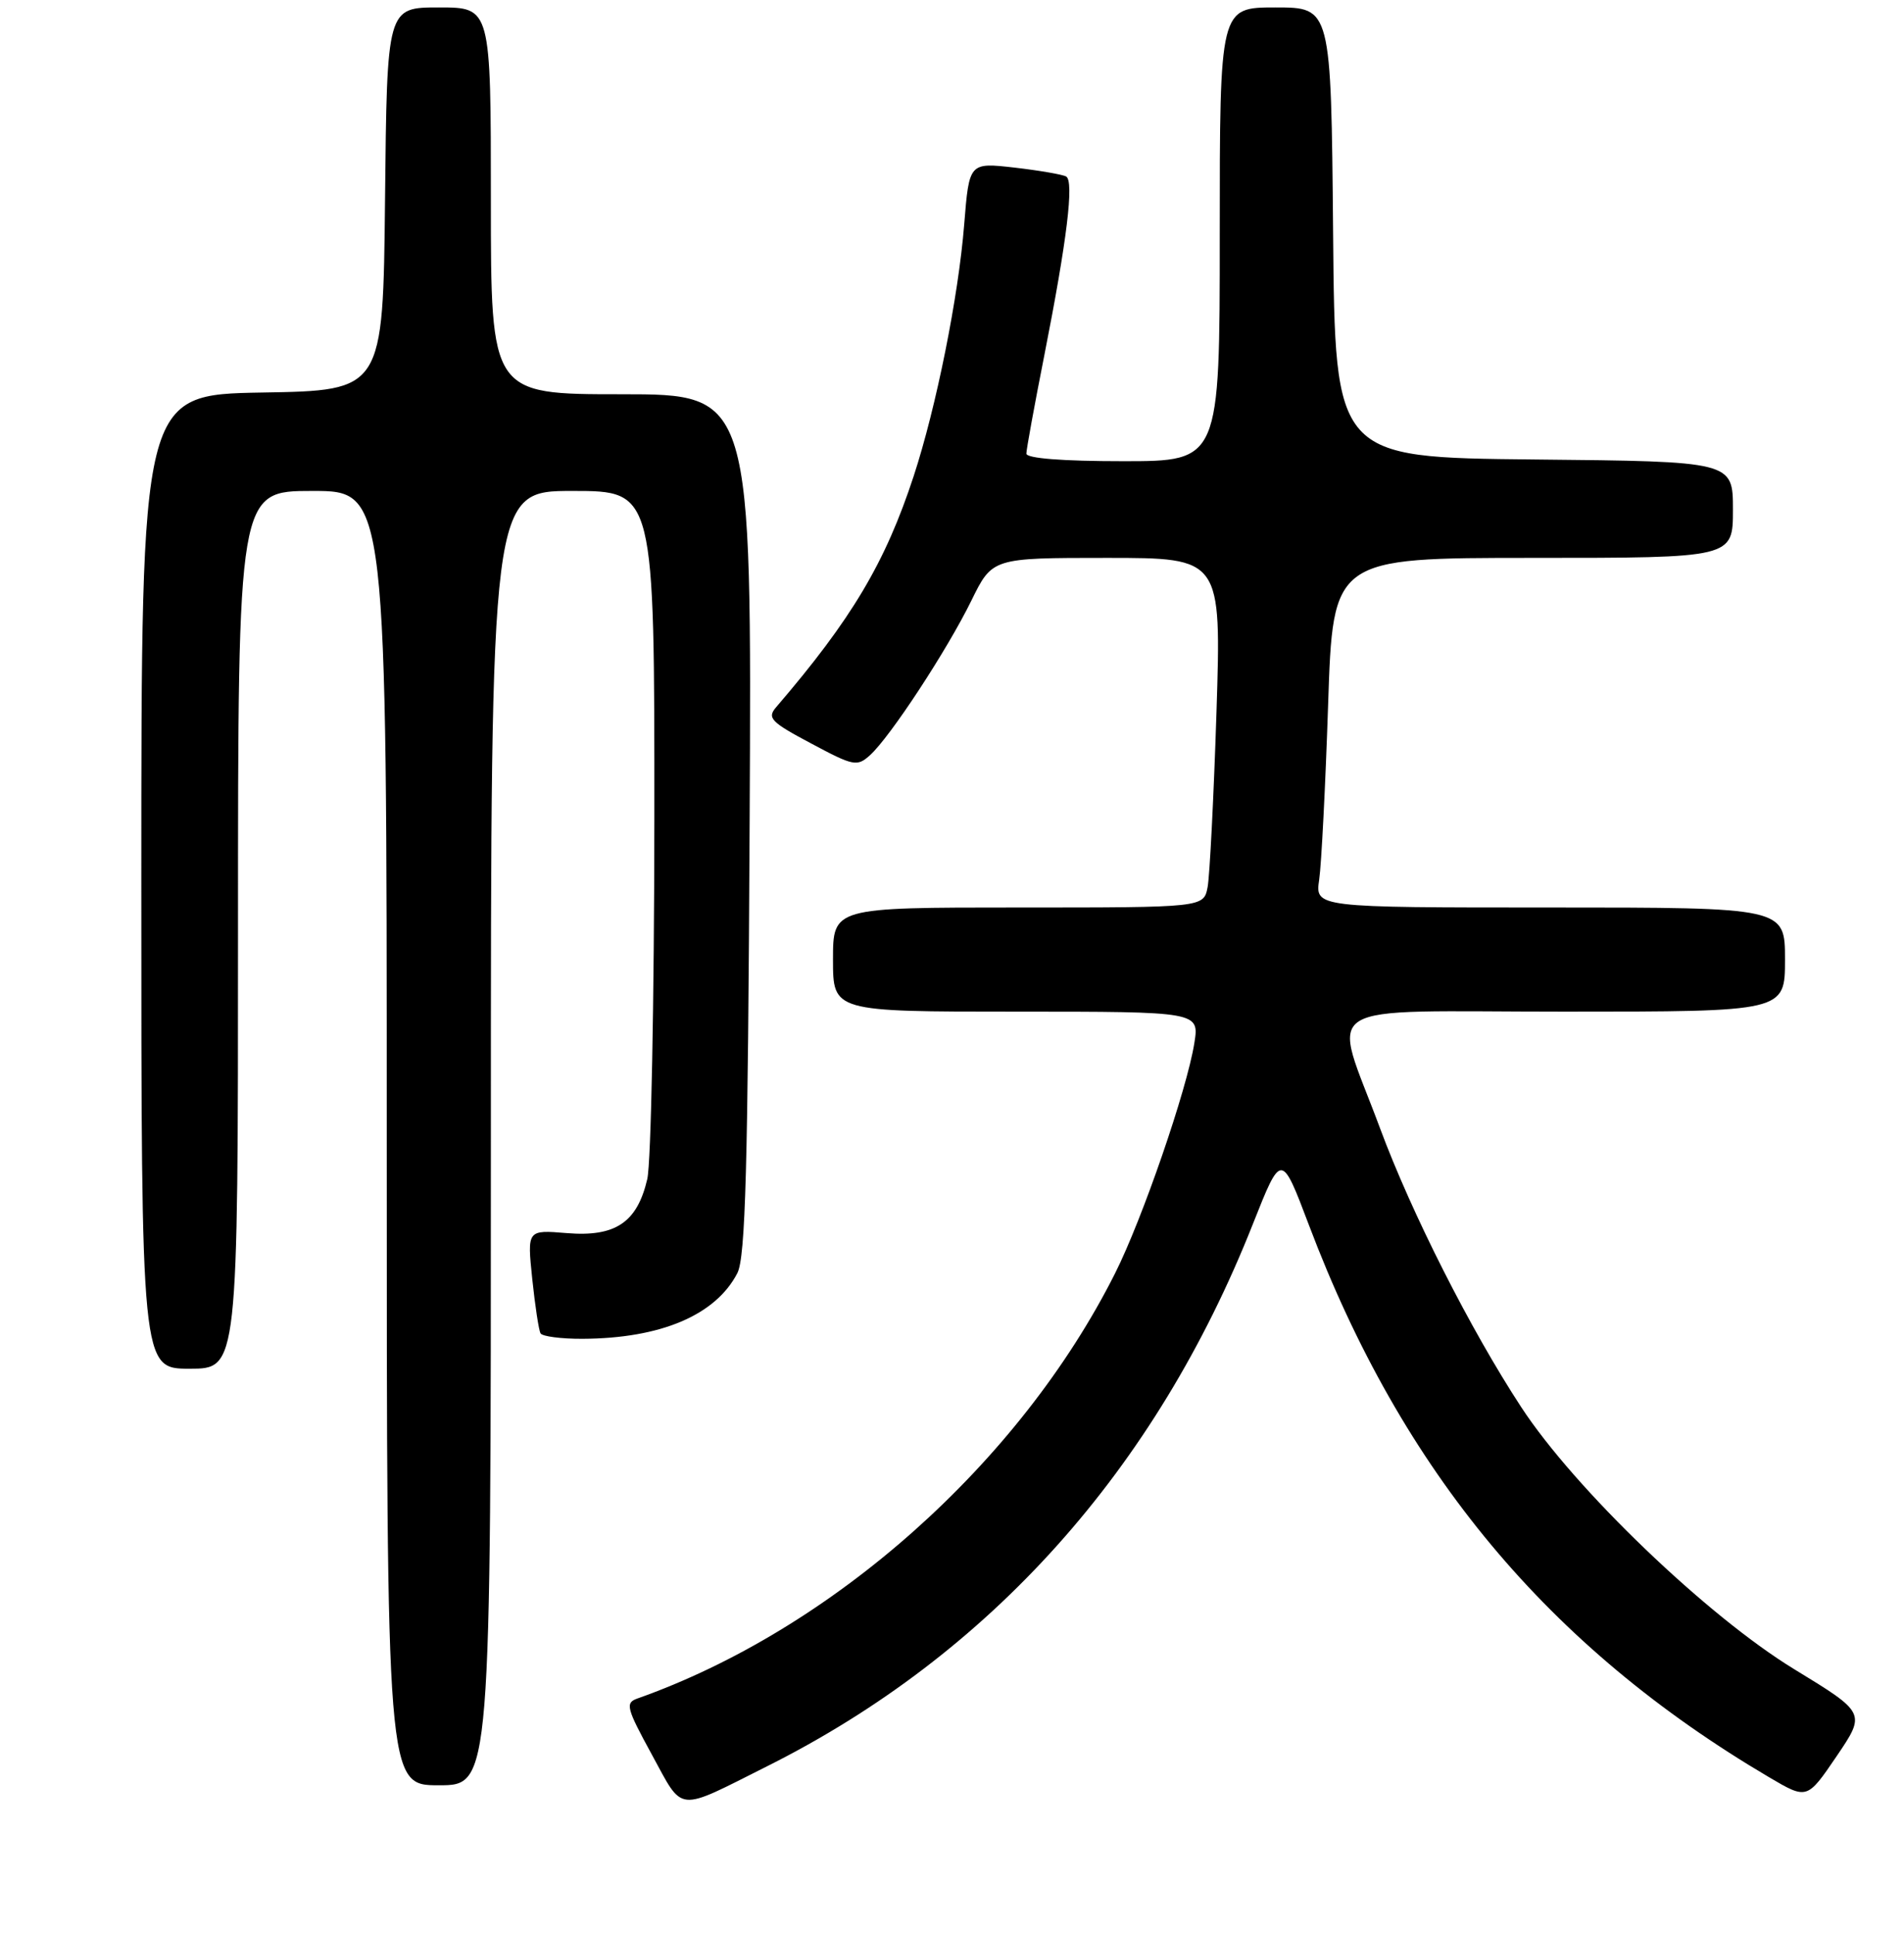<?xml version="1.0" encoding="UTF-8" standalone="no"?>
<!DOCTYPE svg PUBLIC "-//W3C//DTD SVG 1.1//EN" "http://www.w3.org/Graphics/SVG/1.1/DTD/svg11.dtd" >
<svg xmlns="http://www.w3.org/2000/svg" xmlns:xlink="http://www.w3.org/1999/xlink" version="1.1" viewBox="0 0 256 260">
 <g >
 <path fill="currentColor"
d=" M 103.15 237.44 C 133.14 222.41 155.38 197.59 168.45 164.56 C 172.28 154.89 172.28 154.89 175.99 164.69 C 188.53 197.86 208.17 221.41 237.86 238.92 C 242.97 241.93 242.97 241.93 246.93 236.11 C 250.88 230.28 250.88 230.28 241.23 224.39 C 229.52 217.24 211.70 200.14 204.53 189.16 C 197.69 178.71 189.79 163.09 185.56 151.70 C 179.07 134.19 176.22 136.00 210.38 136.00 C 240.00 136.00 240.00 136.00 240.00 129.00 C 240.00 122.00 240.00 122.00 208.41 122.00 C 176.82 122.00 176.82 122.00 177.37 118.25 C 177.67 116.19 178.21 105.61 178.57 94.75 C 179.22 75.00 179.22 75.00 206.11 75.00 C 233.00 75.00 233.00 75.00 233.00 68.52 C 233.00 62.03 233.00 62.03 206.25 61.77 C 179.50 61.50 179.50 61.50 179.24 31.25 C 178.97 1.00 178.97 1.00 171.49 1.00 C 164.00 1.00 164.00 1.00 164.00 31.50 C 164.00 62.00 164.00 62.00 151.00 62.00 C 142.86 62.00 138.00 61.62 138.00 60.98 C 138.00 60.42 139.09 54.46 140.42 47.73 C 143.47 32.26 144.43 24.38 143.35 23.73 C 142.88 23.46 139.76 22.92 136.40 22.53 C 130.31 21.84 130.31 21.84 129.64 30.17 C 128.87 39.86 125.89 54.71 122.85 64.00 C 119.03 75.65 114.53 83.22 104.33 95.10 C 103.12 96.52 103.66 97.08 109.05 99.94 C 114.79 103.01 115.24 103.09 116.99 101.51 C 119.70 99.05 127.34 87.40 130.60 80.75 C 133.42 75.00 133.42 75.00 148.82 75.00 C 164.22 75.00 164.22 75.00 163.56 95.75 C 163.19 107.16 162.65 117.74 162.37 119.25 C 161.84 122.00 161.84 122.00 136.92 122.00 C 112.00 122.00 112.00 122.00 112.00 129.00 C 112.00 136.00 112.00 136.00 136.63 136.00 C 161.26 136.00 161.26 136.00 160.58 140.25 C 159.59 146.47 153.60 163.87 149.93 171.17 C 137.11 196.67 111.96 219.05 85.69 228.34 C 84.04 228.93 84.22 229.61 87.65 235.89 C 91.95 243.75 90.79 243.64 103.15 237.44 Z  M 66.00 153.00 C 66.00 66.00 66.00 66.00 77.00 66.00 C 88.00 66.00 88.00 66.00 87.98 110.25 C 87.96 134.59 87.54 156.30 87.03 158.50 C 85.67 164.35 82.75 166.31 76.20 165.77 C 70.88 165.33 70.88 165.33 71.56 171.91 C 71.94 175.54 72.44 178.84 72.68 179.25 C 72.92 179.66 75.45 179.99 78.31 179.98 C 88.85 179.93 96.22 176.80 99.14 171.15 C 100.23 169.02 100.56 157.10 100.79 110.75 C 101.08 53.00 101.08 53.00 83.54 53.00 C 66.00 53.00 66.00 53.00 66.00 27.00 C 66.00 1.00 66.00 1.00 59.02 1.00 C 52.03 1.00 52.03 1.00 51.77 26.75 C 51.50 52.50 51.50 52.50 35.25 52.77 C 19.00 53.05 19.00 53.05 19.00 118.52 C 19.00 184.00 19.00 184.00 25.50 184.00 C 32.00 184.00 32.00 184.00 32.00 125.00 C 32.00 66.00 32.00 66.00 42.00 66.00 C 52.00 66.00 52.00 66.00 52.00 153.00 C 52.00 240.00 52.00 240.00 59.00 240.00 C 66.00 240.00 66.00 240.00 66.00 153.00 Z "/>
</g>
</svg>